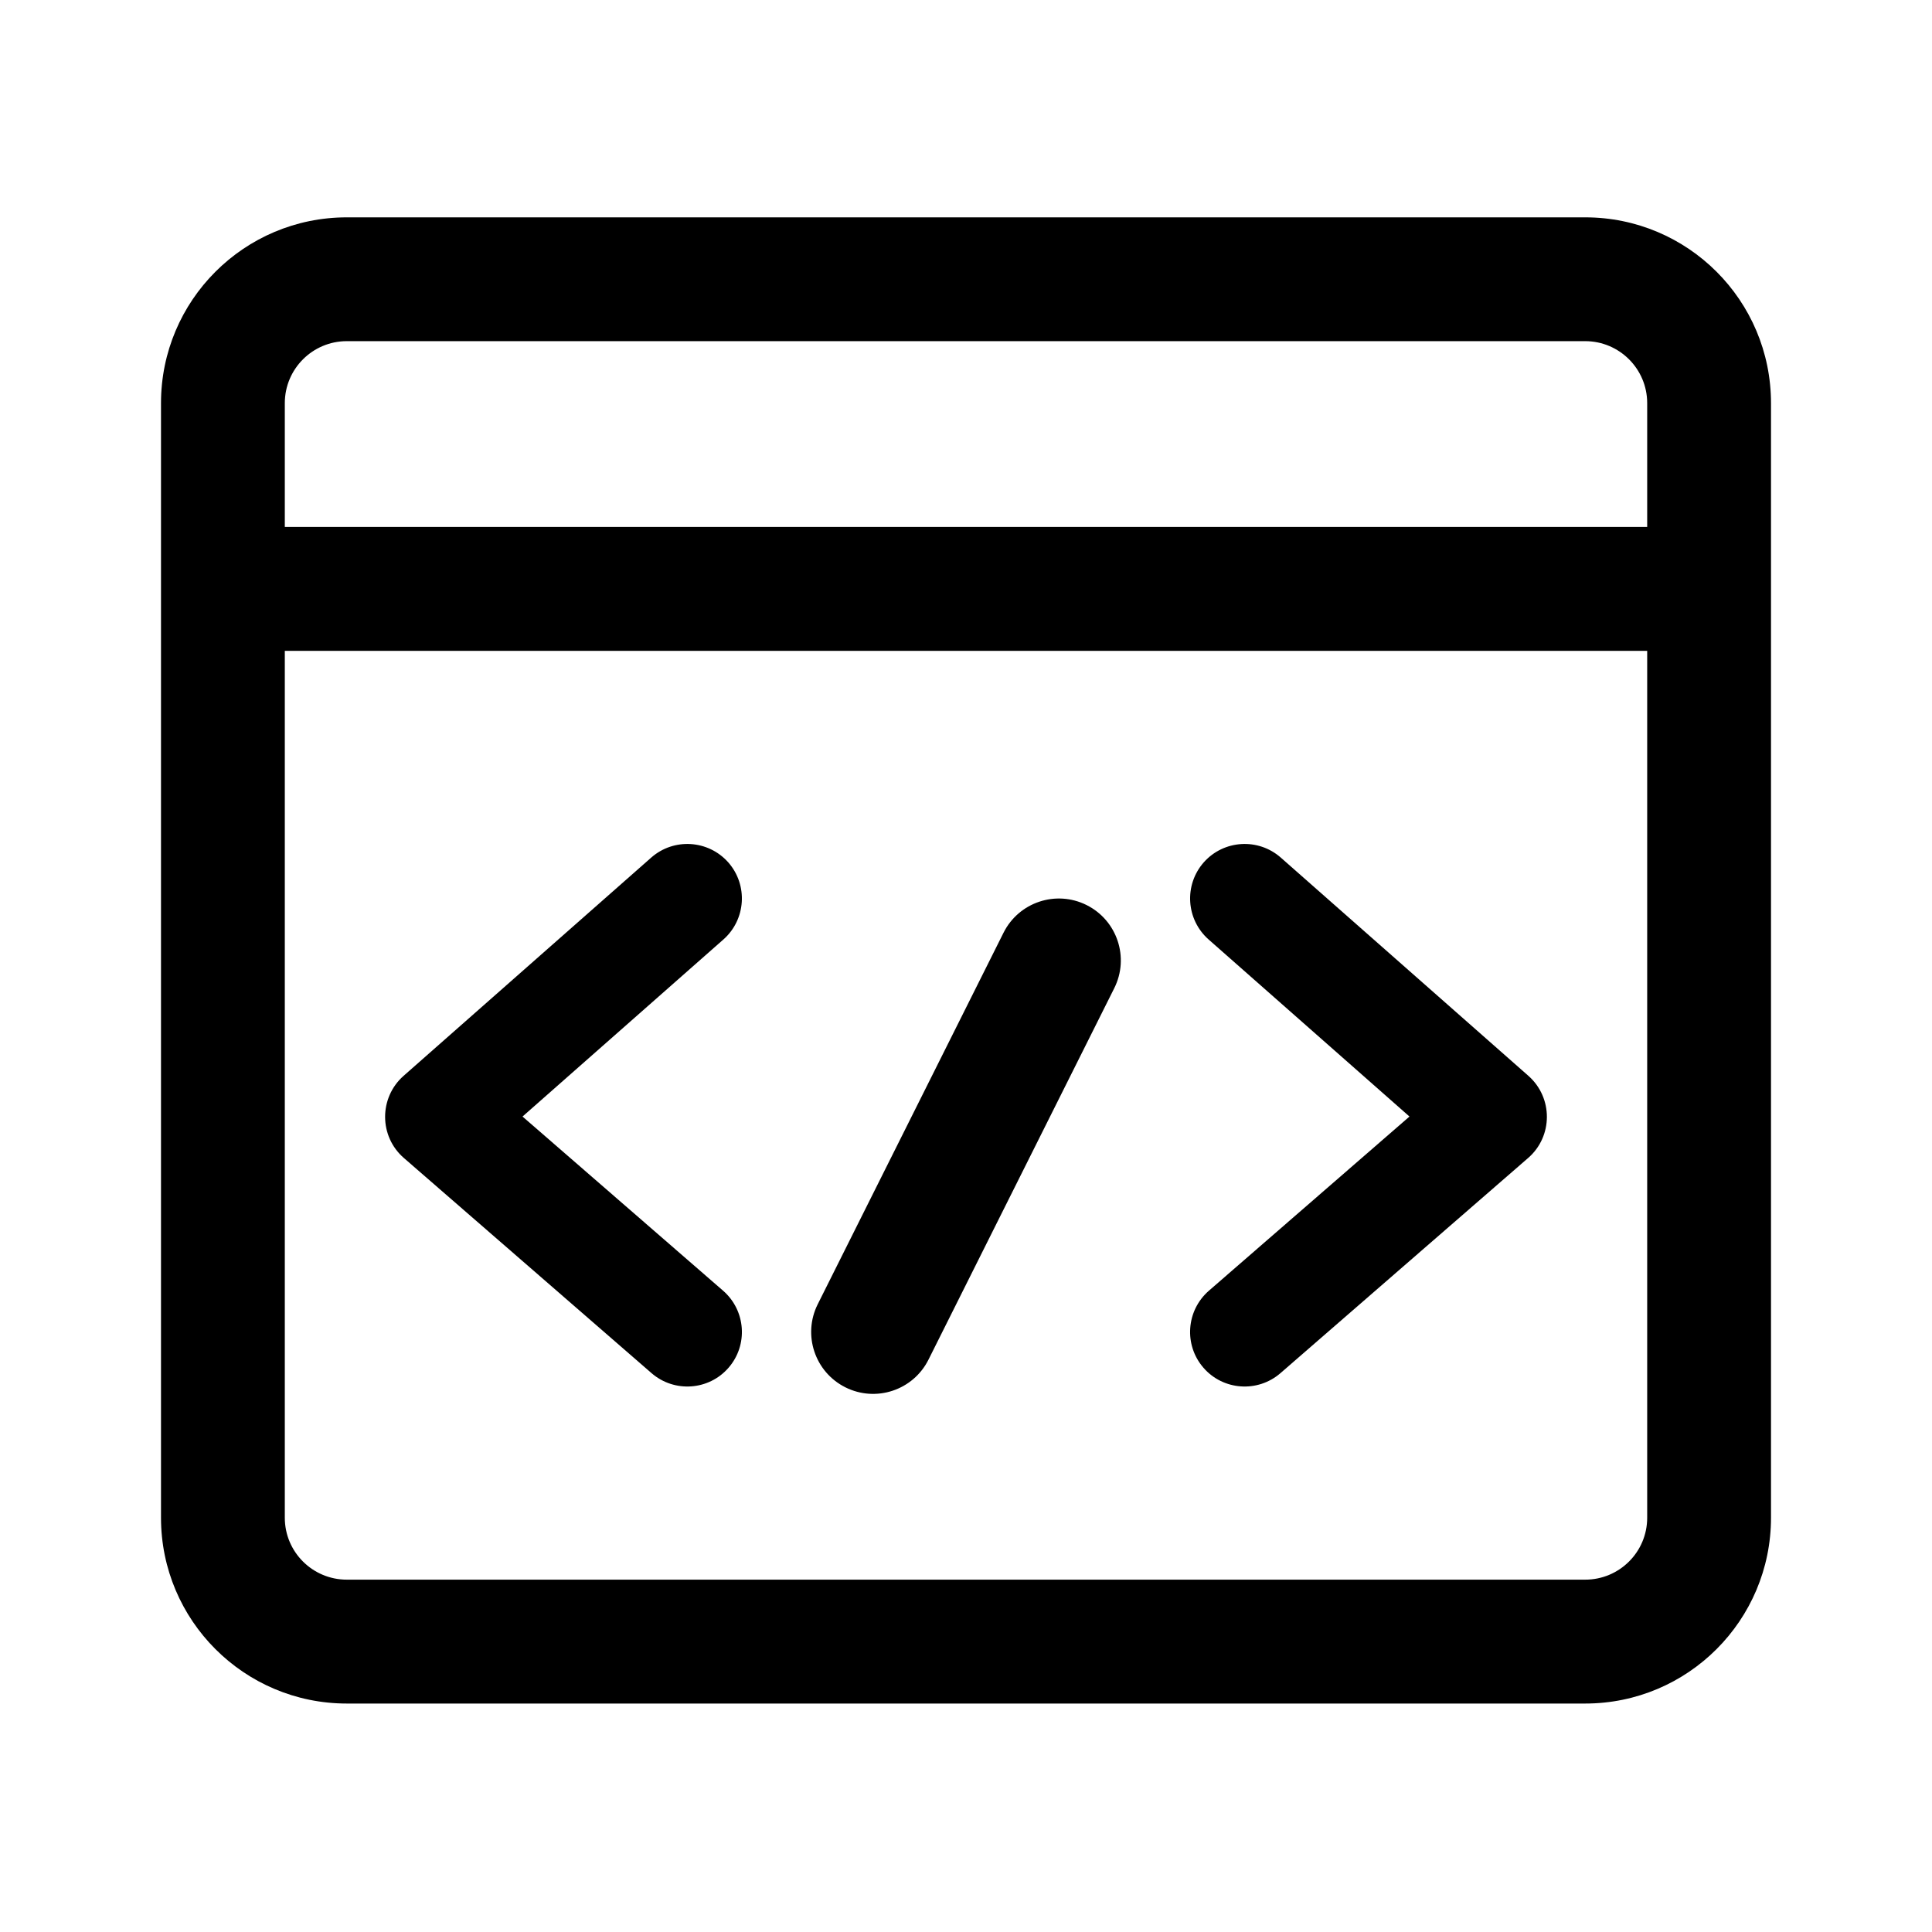 <svg fill="currentColor" viewBox="0 0 24 24" version="1.1" xmlns="http://www.w3.org/2000/svg" xmlns:xlink="http://www.w3.org/1999/xlink">
    <path d="M20.462,6.546 L20.462,5.008 C20.462,4.583 20.117,4.238 19.692,4.238 L4.308,4.238 C3.883,4.238 3.538,4.583 3.538,5.008 L3.538,6.546 L20.462,6.546 Z M20.462,8.085 L3.538,8.085 L3.538,18.854 C3.538,19.279 3.883,19.623 4.308,19.623 L19.692,19.623 C20.117,19.623 20.462,19.279 20.462,18.854 L20.462,8.085 Z M4.308,2.7 L19.692,2.7 C20.967,2.7 22,3.733 22,5.008 L22,18.854 C22,20.128 20.967,21.162 19.692,21.162 L4.308,21.162 C3.033,21.162 2,20.128 2,18.854 L2,5.008 C2,3.733 3.033,2.7 4.308,2.7 Z M11.534,16.89 C11.344,17.27 10.882,17.424 10.502,17.234 C10.122,17.044 9.968,16.582 10.158,16.202 L12.466,11.587 C12.656,11.207 13.118,11.053 13.498,11.243 C13.878,11.433 14.032,11.895 13.842,12.275 L11.534,16.89 Z M15.017,16.034 L17.509,13.87 L15.013,11.67 C14.733,11.422 14.706,10.994 14.953,10.713 C15.201,10.433 15.629,10.406 15.91,10.653 L18.987,13.365 C19.294,13.637 19.292,14.117 18.983,14.385 L15.906,17.058 C15.623,17.303 15.195,17.273 14.95,16.991 C14.704,16.708 14.735,16.28 15.017,16.034 Z M8.983,16.034 C9.265,16.28 9.296,16.708 9.05,16.991 C8.805,17.273 8.377,17.303 8.094,17.058 L5.017,14.385 C4.708,14.117 4.706,13.637 5.013,13.365 L8.09,10.653 C8.371,10.406 8.799,10.433 9.047,10.713 C9.294,10.994 9.267,11.422 8.987,11.67 L6.491,13.87 L8.983,16.034 Z" id="Icon_UIPattern" ></path>
</svg>
